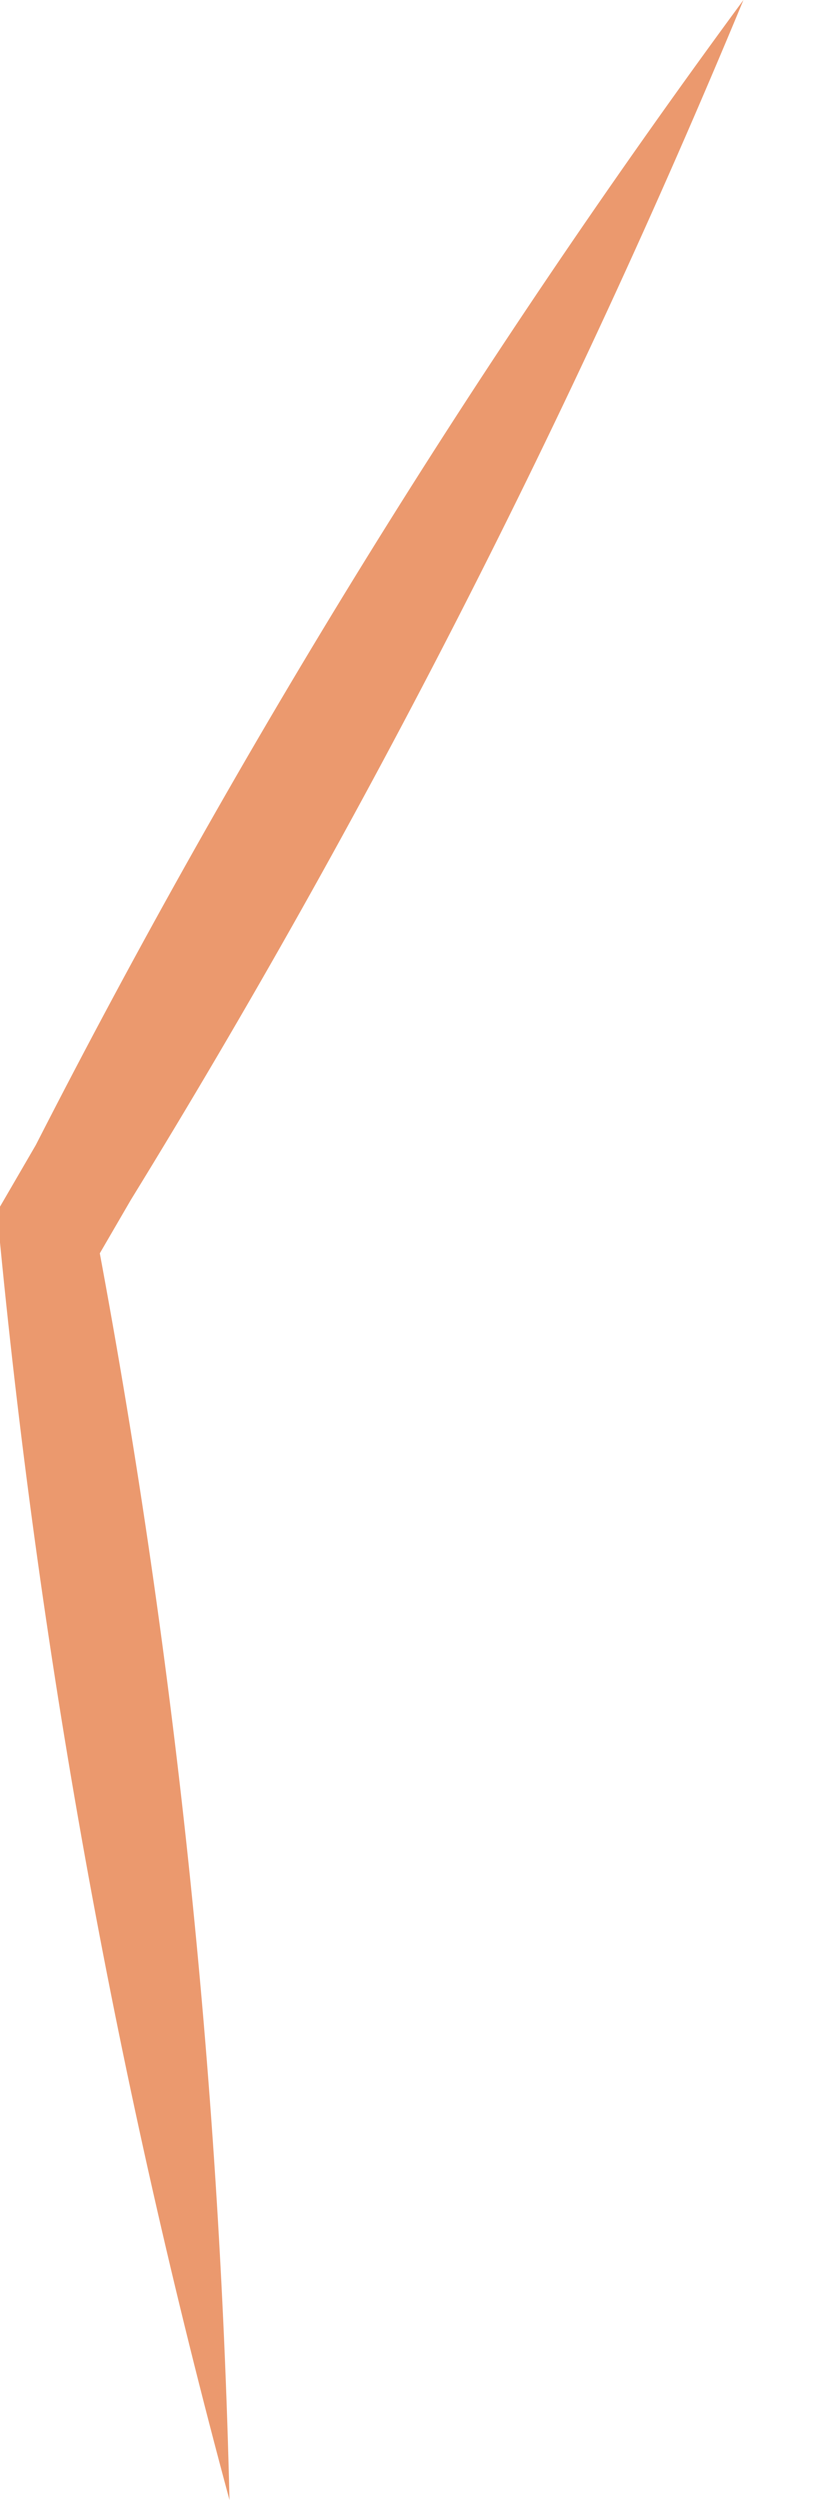 <svg width="2" height="6" viewBox="0 0 2 6" fill="none" xmlns="http://www.w3.org/2000/svg">
<path d="M0.551 6C0.284 5.012 0.099 4.002 0 2.982V2.936V2.896L0.086 2.748C0.577 1.787 1.146 0.868 1.785 0C1.371 0.998 0.879 1.961 0.314 2.88L0.228 3.028V2.946C0.419 3.954 0.527 4.975 0.551 6Z" fill="#EB996E"/>
</svg>
